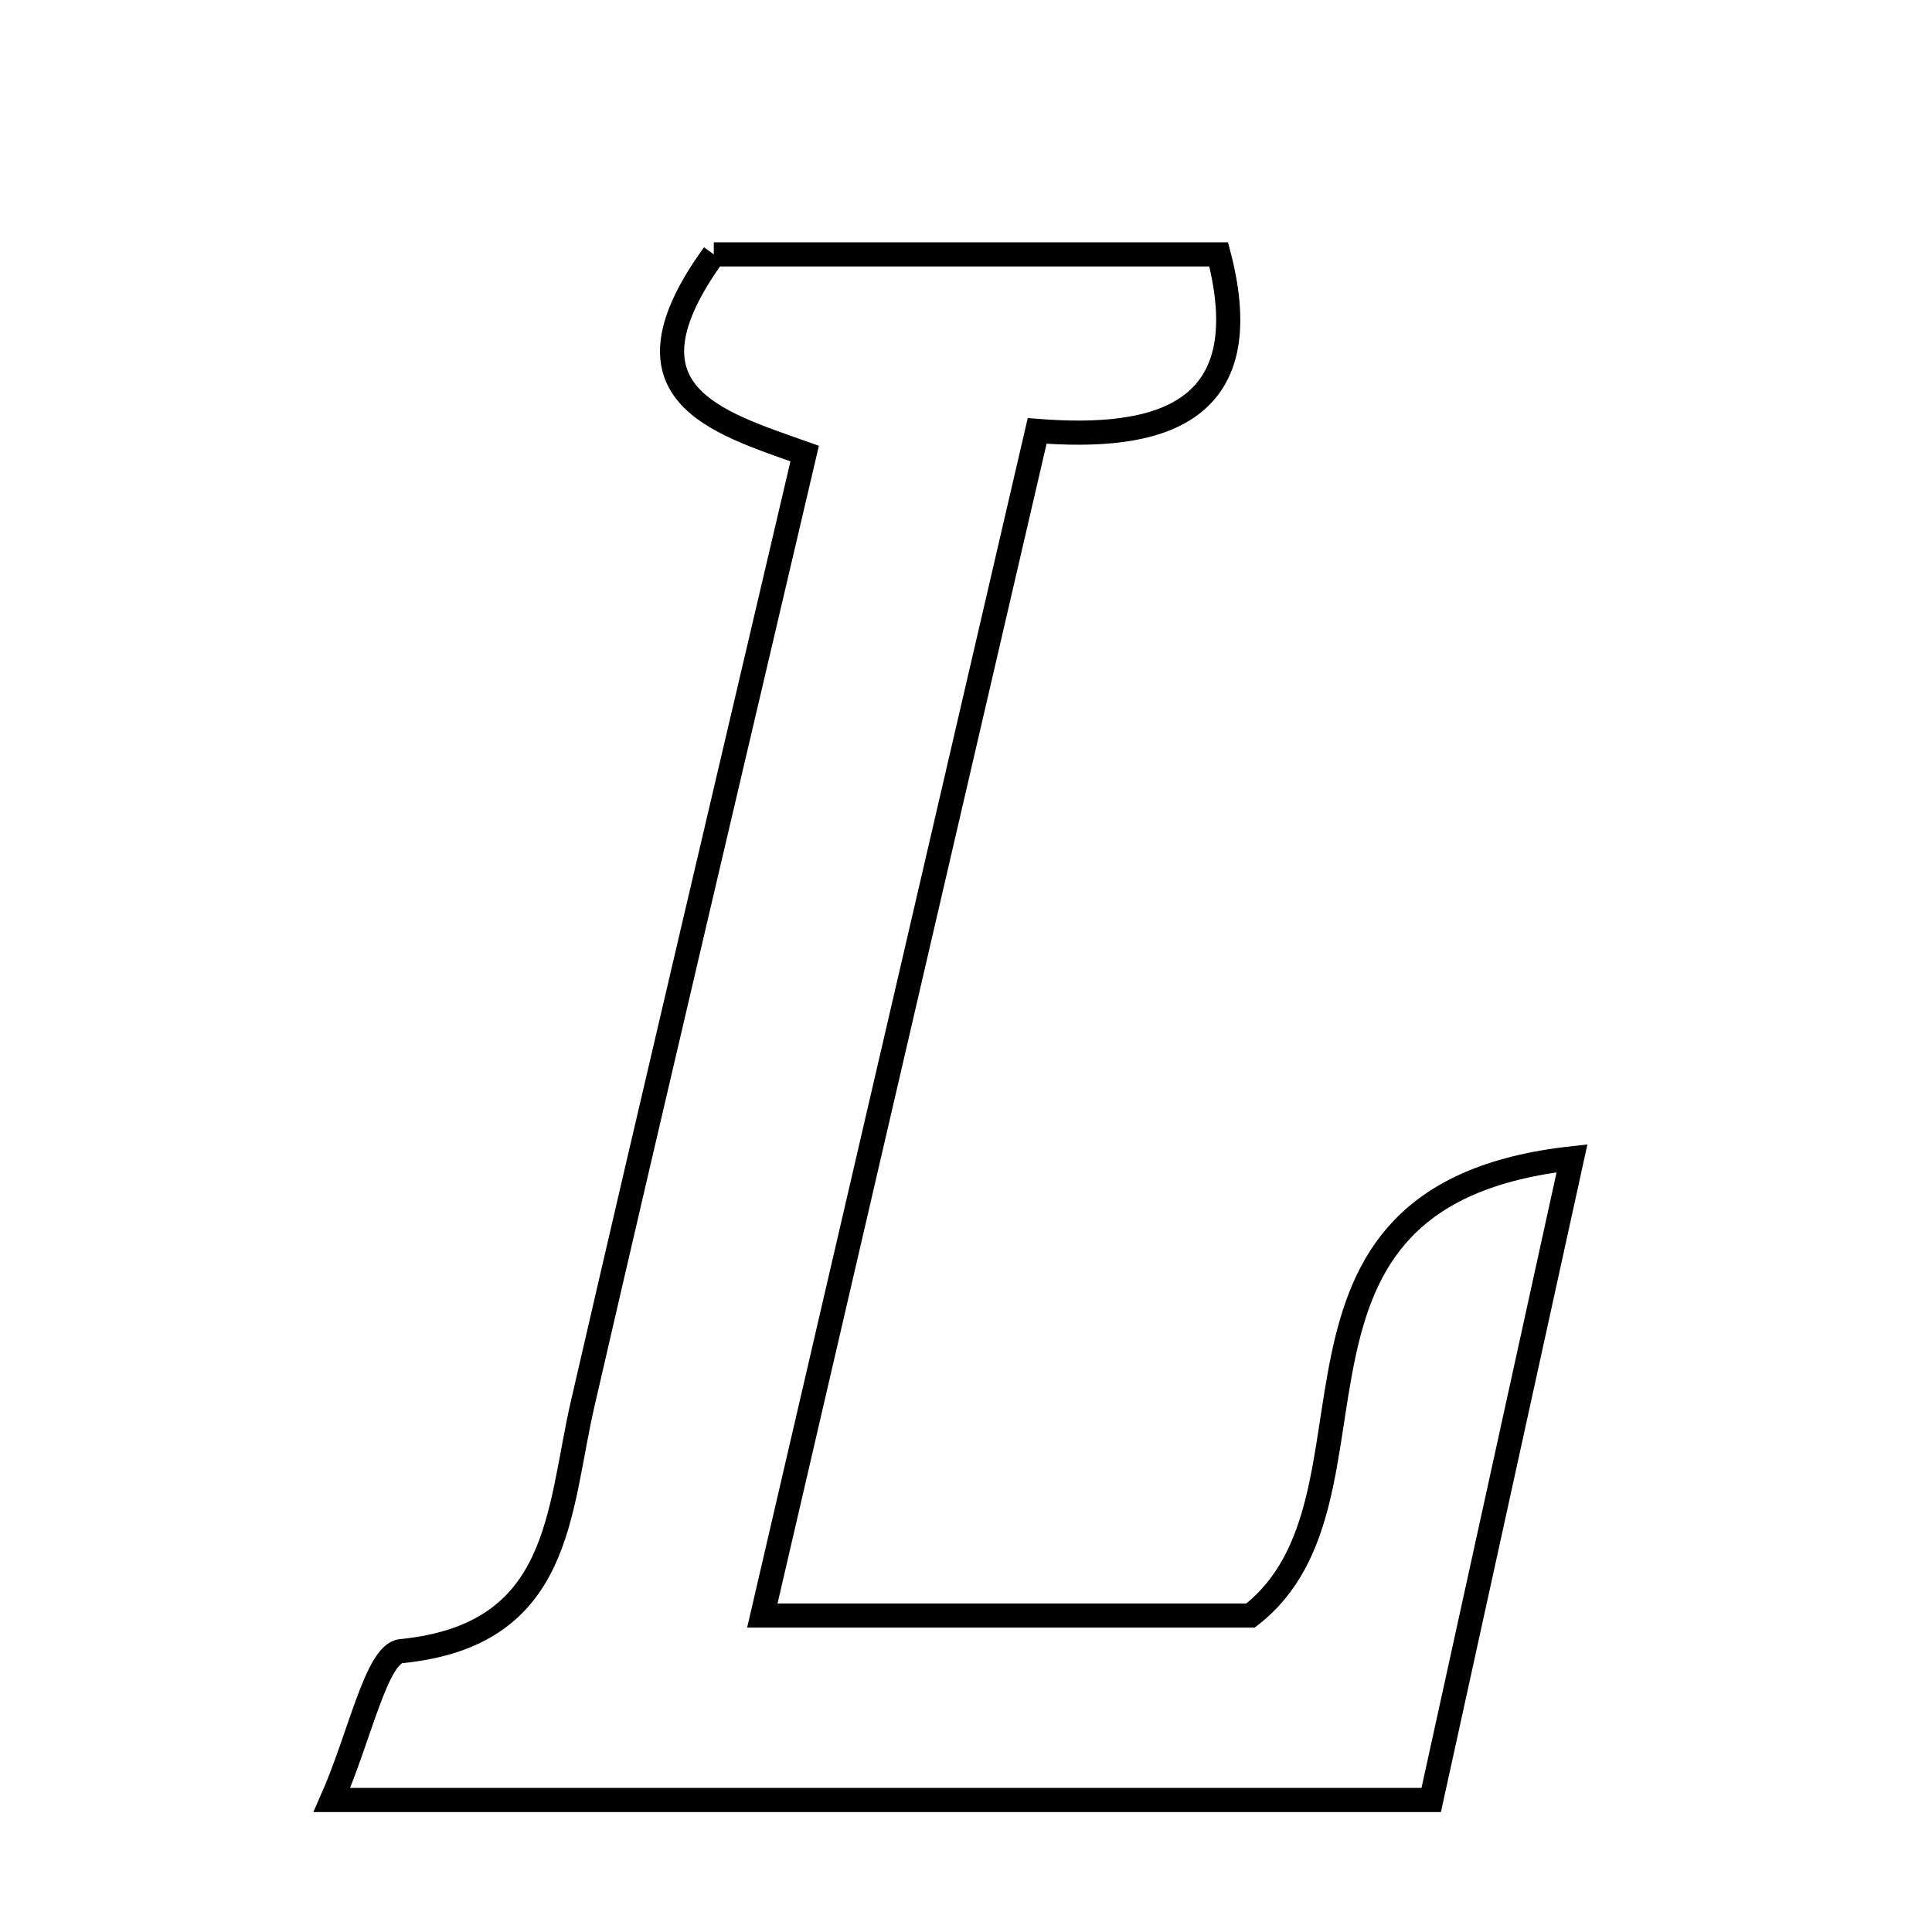 <svg xmlns="http://www.w3.org/2000/svg" viewBox="0.0 0.0 24.0 24.0" height="200px" width="200px"><path fill="none" stroke="black" stroke-width=".3" stroke-opacity="1.0"  filling="0" d="M8.867 3.16 C10.858 3.16 13.01 3.16 15.139 3.16 C15.664 5.17 14.361 5.469 12.884 5.353 C11.72 10.369 10.622 15.103 9.47 20.069 C11.65 20.069 13.685 20.069 15.534 20.069 C17.409 18.619 15.397 14.843 19.528 14.389 C18.898 17.26 18.357 19.726 17.779 22.36 C13.321 22.36 8.969 22.36 4.123 22.36 C4.47 21.576 4.677 20.541 4.983 20.511 C6.988 20.313 6.928 18.779 7.24 17.43 C8.14 13.525 9.061 9.626 9.996 5.634 C8.876 5.237 7.619 4.883 8.867 3.16"></path></svg>